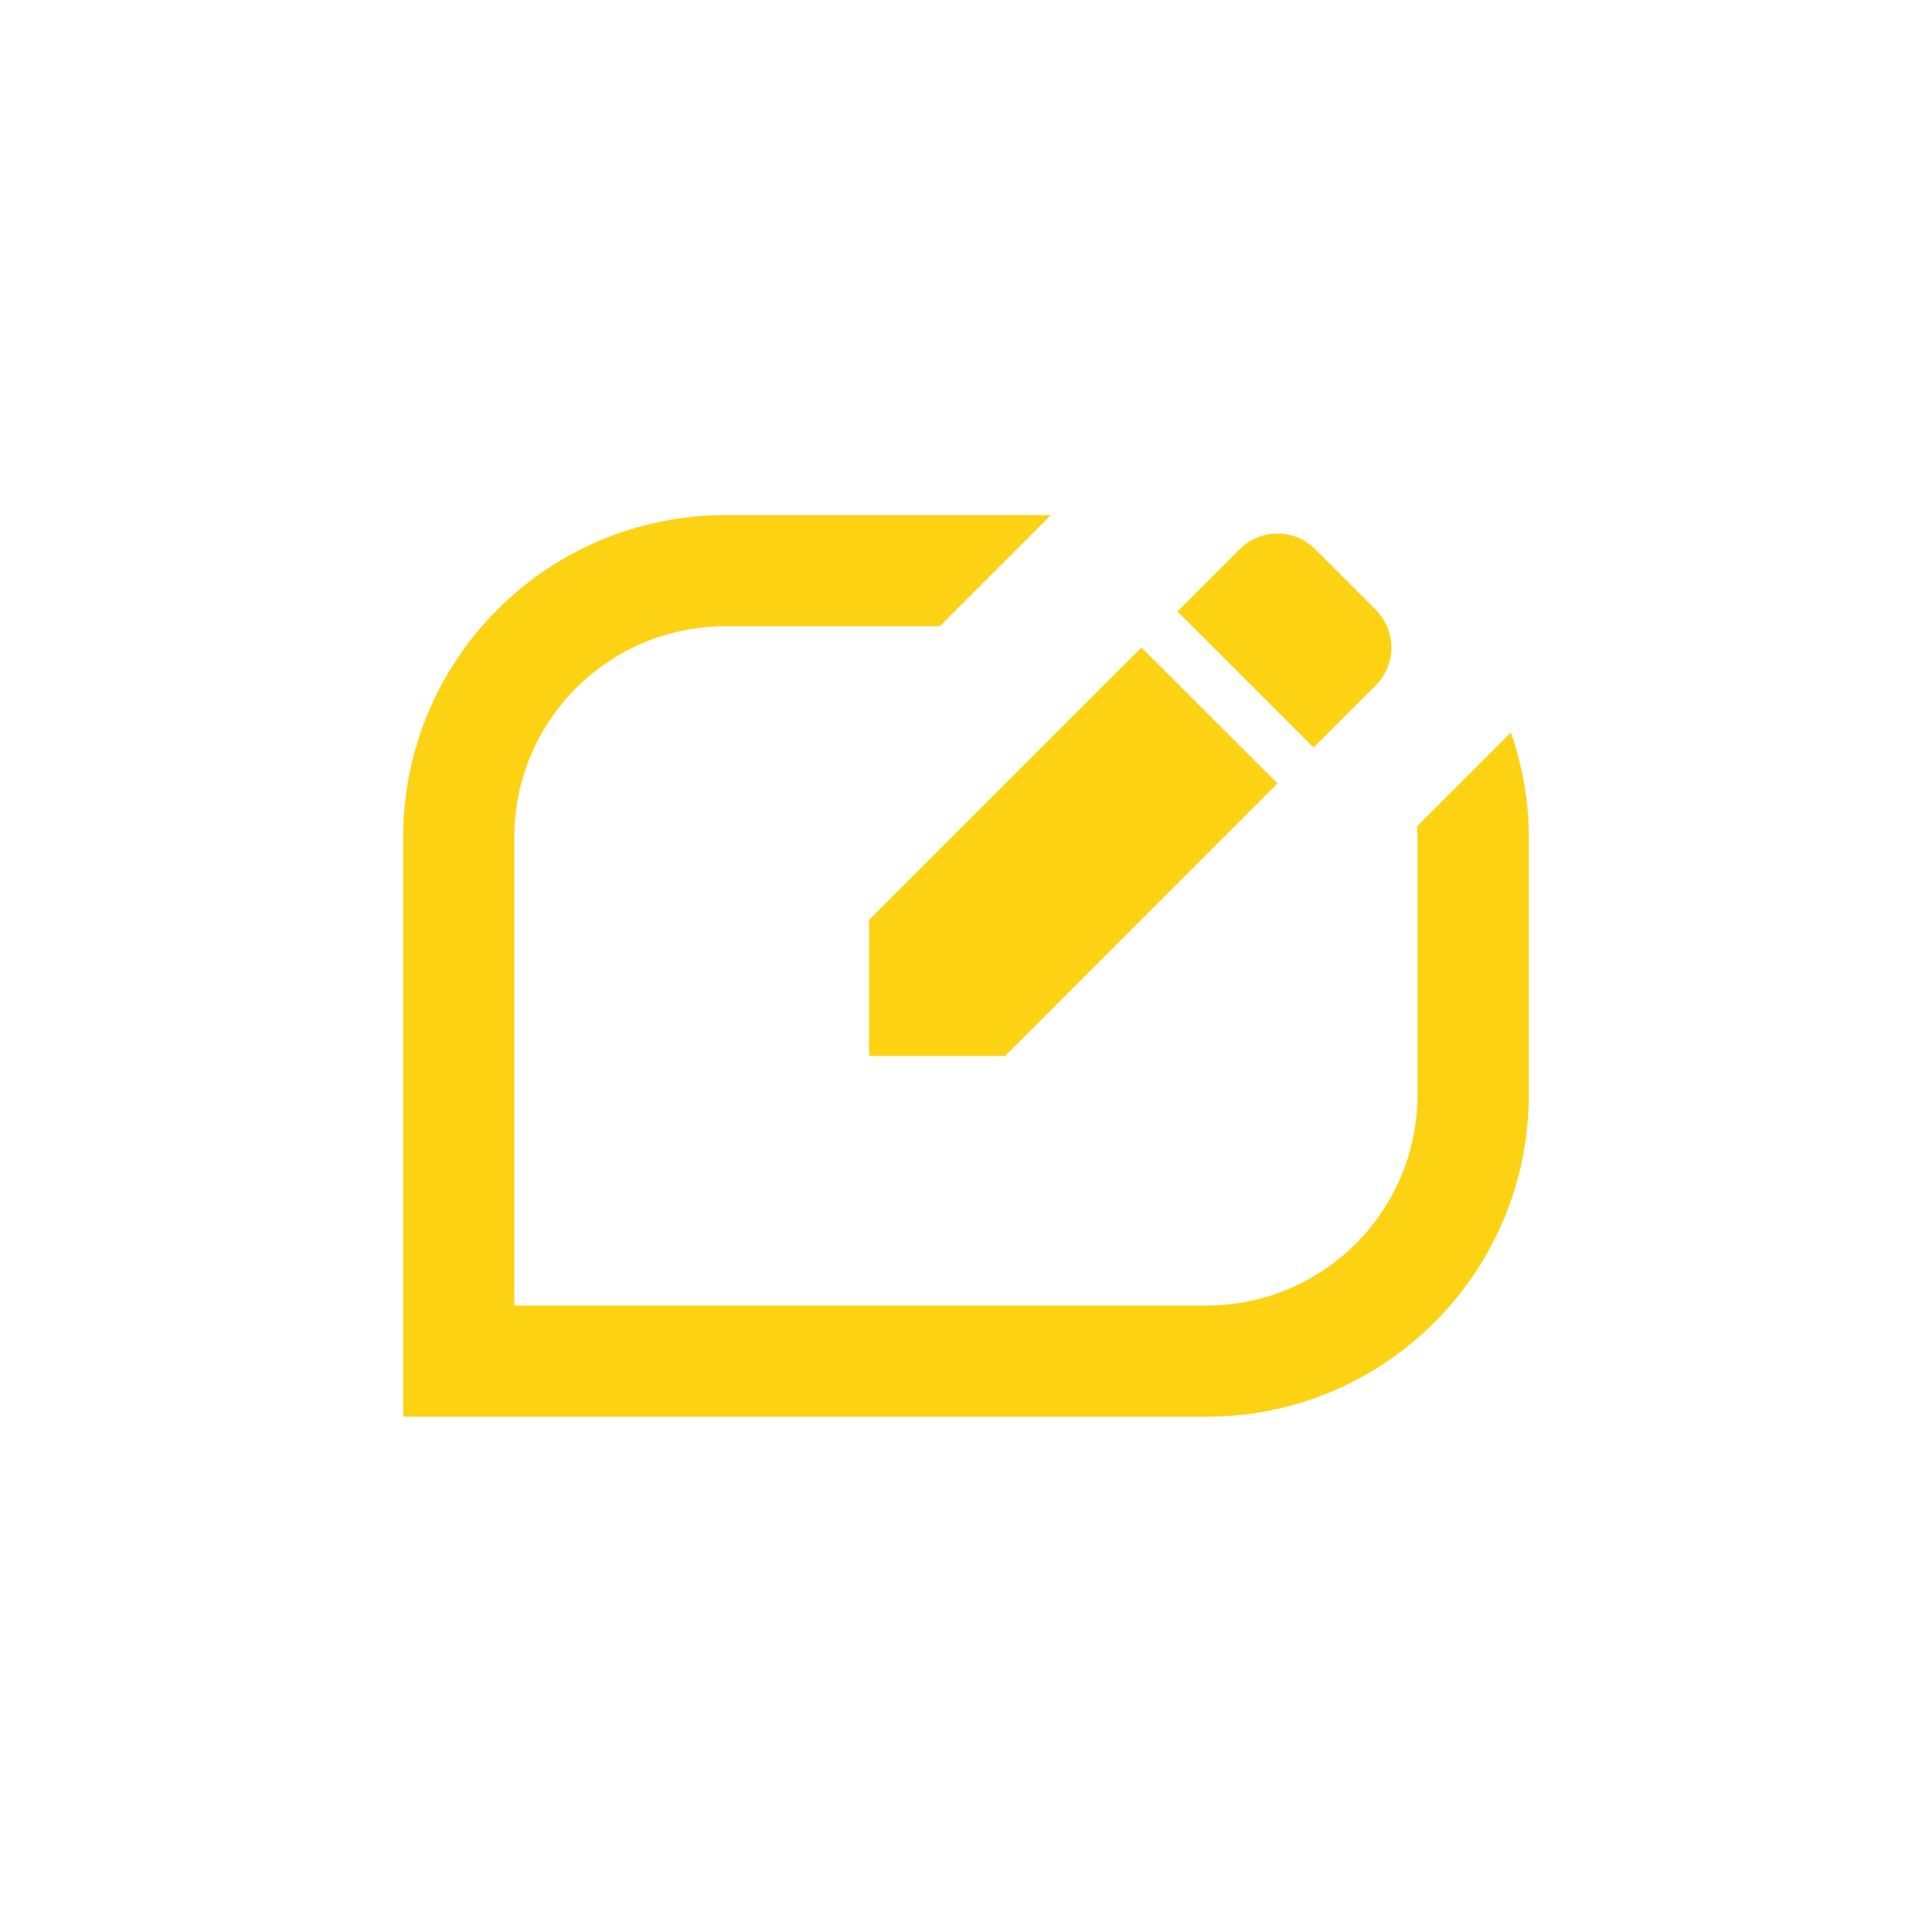 <?xml version="1.0" encoding="utf-8"?>
<!-- Generator: Adobe Illustrator 26.3.1, SVG Export Plug-In . SVG Version: 6.00 Build 0)  -->
<svg version="1.1" id="Vrstva_1" xmlns="http://www.w3.org/2000/svg" xmlns:xlink="http://www.w3.org/1999/xlink" x="0px" y="0px"
	 viewBox="0 0 118.74 118.74" style="enable-background:new 0 0 118.74 118.74;" xml:space="preserve">
<style type="text/css">
	.st0{fill:url(#SVGID_1_);}
	.st1{fill:#0E101F;}
	.st2{fill:#FCD213;}
	.st3{fill:#010202;}
</style>
<g>
</g>
<g>
	<polygon class="st2" points="53.41,64.85 53.46,64.85 53.46,64.9 61.77,64.9 78.51,48.15 70.15,39.8 53.41,56.54 	"/>
	<path class="st2" d="M84.56,42.11c1.27-1.27,1.27-3.34,0-4.62l-3.74-3.74c-0.62-0.62-1.44-0.96-2.31-0.96c-0.87,0-1.69,0.34-2.31,0.96
		l-3.83,3.83l8.36,8.36L84.56,42.11z"/>
	<path class="st2" d="M92.86,45.02l-5.77,5.77c0.01,0.23,0.03,0.45,0.03,0.67v15.81c0,7.17-5.81,12.97-12.97,12.97H31.61V51.46
		c0-7.17,5.81-12.97,12.97-12.97h13.17l6.83-6.83H44.58c-10.94,0-19.8,8.87-19.8,19.8v35.61h42.35h7.03c10.94,0,19.8-8.87,19.8-19.8
		v-7.03v-8.78C93.96,49.21,93.56,47.04,92.86,45.02z"/>
</g>
</svg>
